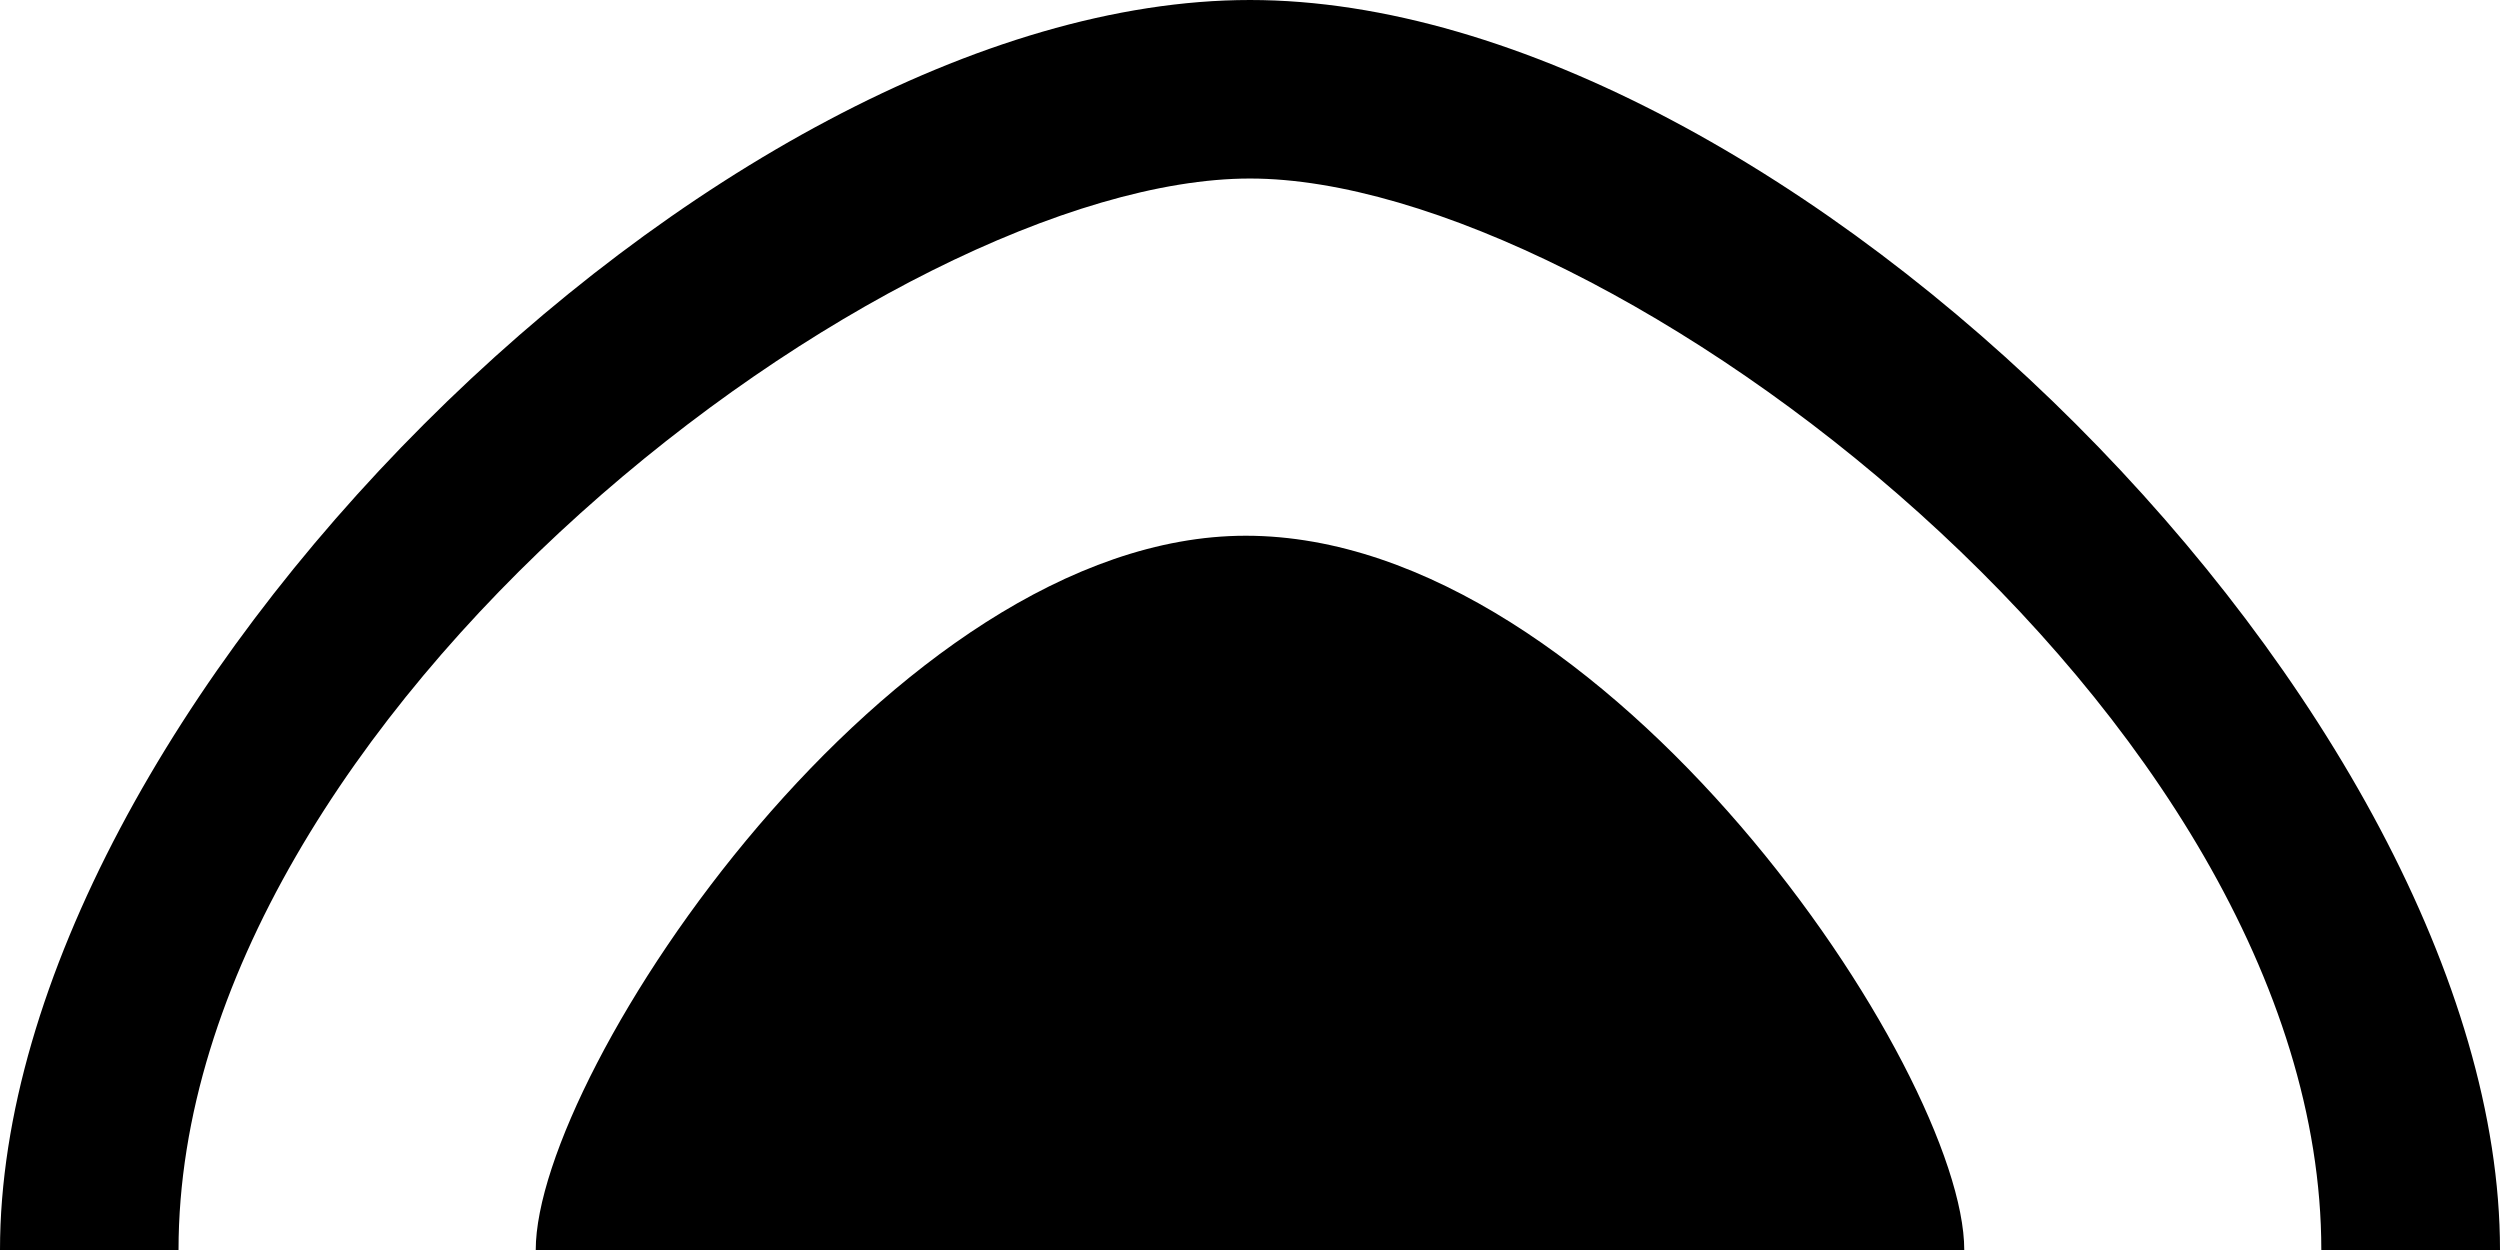 <svg xmlns="http://www.w3.org/2000/svg" width="22.106" height="11.053" preserveAspectRatio="xMidYMid" version="1.0" viewBox="0 0 16.58 8.29"><path d="M3.553 8.29c0-1.184 2.368-4.737 4.709-4.737 2.396 0 4.765 3.553 4.765 4.737H8.29ZM8.29 0C4.737 0 0 4.737 0 8.29h1.184c0-3.553 4.737-7.106 7.106-7.106 2.368 0 7.105 3.553 7.105 7.106h1.185C16.58 4.737 11.843 0 8.29 0z"/></svg>